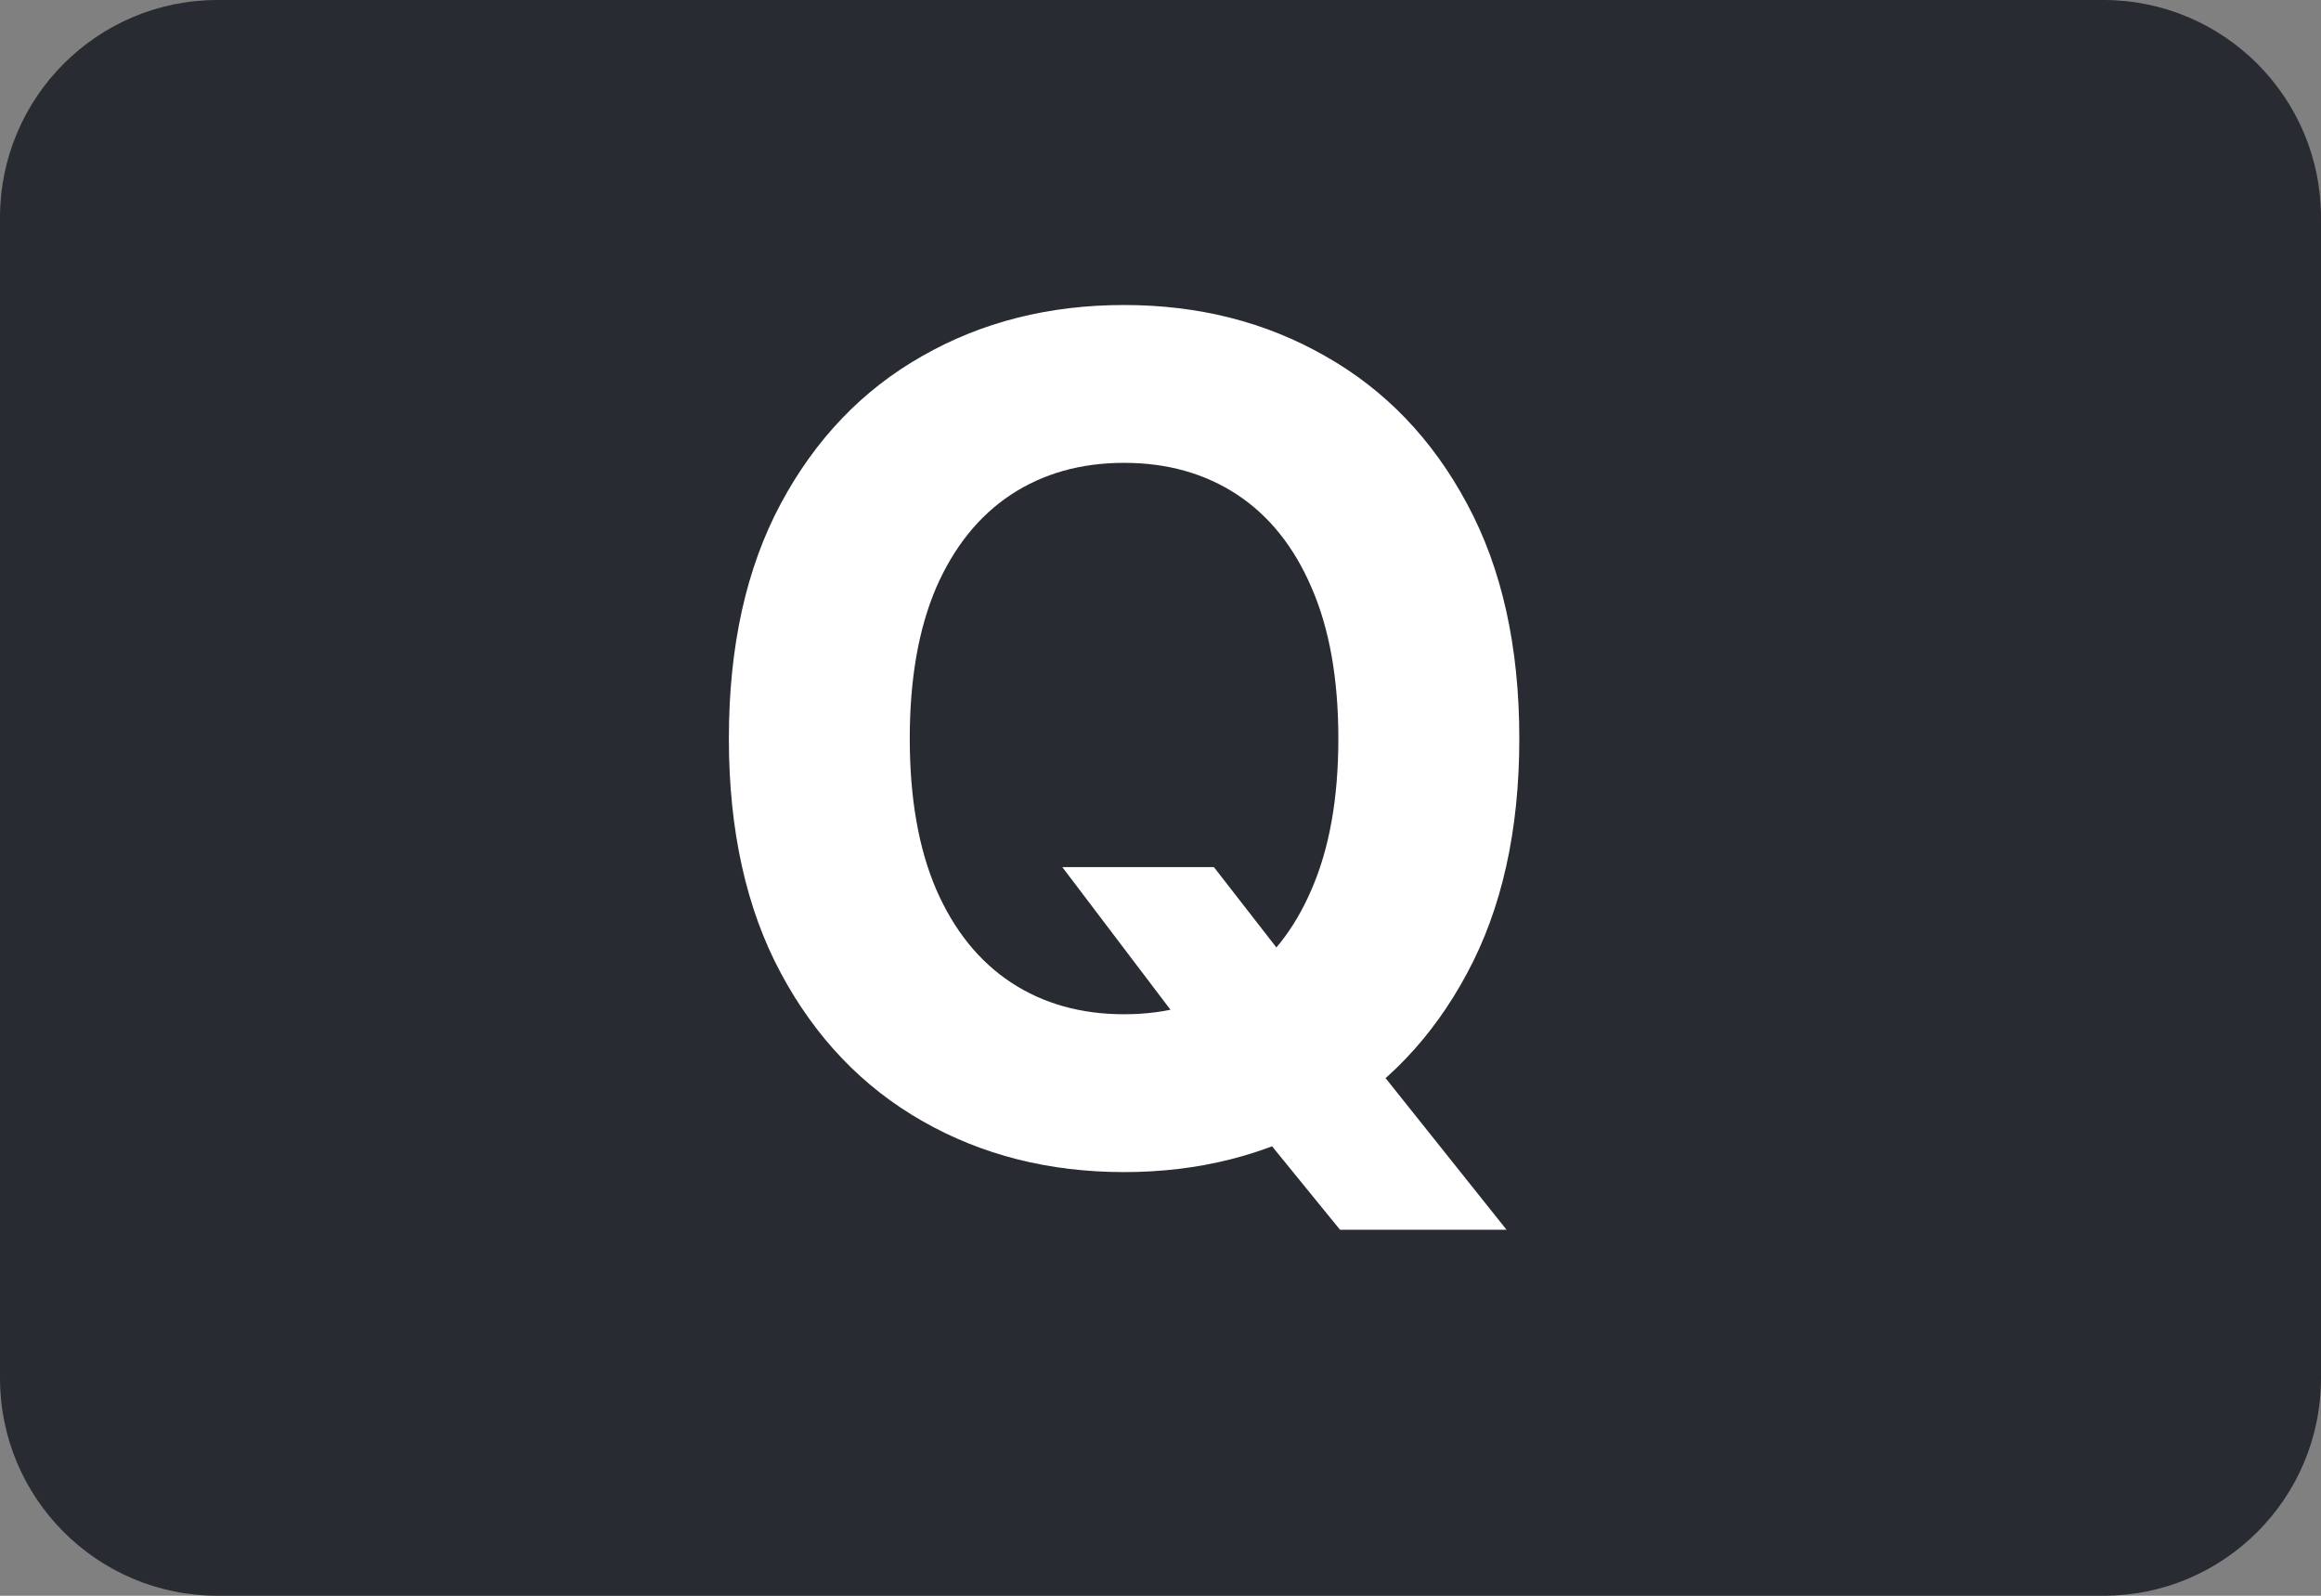 <svg width="32" height="22" viewBox="0 0 32 22" fill="none" xmlns="http://www.w3.org/2000/svg">
<rect x="0" y="0" width="32" height="22" fill="#808080" stroke="none"/>
<path d="M0 3C0 1.343 1.343 0 3 0H29C30.657 0 32 1.343 32 3V12V19C32 20.657 30.657 22 29 22H3C1.343 22 0 20.657 0 19V12V3Z" fill="#282B31"/>
<path d="M14.646 11.954H16.736L17.788 13.307L18.822 14.511L20.771 16.954H18.475L17.134 15.307L16.447 14.329L14.646 11.954ZM20.947 10.182C20.947 11.451 20.706 12.53 20.225 13.421C19.748 14.311 19.096 14.991 18.271 15.46C17.449 15.926 16.524 16.159 15.498 16.159C14.464 16.159 13.536 15.924 12.714 15.454C11.892 14.985 11.242 14.305 10.765 13.415C10.288 12.525 10.049 11.447 10.049 10.182C10.049 8.913 10.288 7.833 10.765 6.943C11.242 6.053 11.892 5.375 12.714 4.909C13.536 4.439 14.464 4.205 15.498 4.205C16.524 4.205 17.449 4.439 18.271 4.909C19.096 5.375 19.748 6.053 20.225 6.943C20.706 7.833 20.947 8.913 20.947 10.182ZM18.452 10.182C18.452 9.36 18.329 8.667 18.083 8.102C17.841 7.538 17.498 7.11 17.055 6.818C16.611 6.527 16.093 6.381 15.498 6.381C14.903 6.381 14.384 6.527 13.941 6.818C13.498 7.11 13.153 7.538 12.907 8.102C12.665 8.667 12.543 9.36 12.543 10.182C12.543 11.004 12.665 11.697 12.907 12.261C13.153 12.826 13.498 13.254 13.941 13.546C14.384 13.837 14.903 13.983 15.498 13.983C16.093 13.983 16.611 13.837 17.055 13.546C17.498 13.254 17.841 12.826 18.083 12.261C18.329 11.697 18.452 11.004 18.452 10.182Z" fill="white"/>
</svg>
